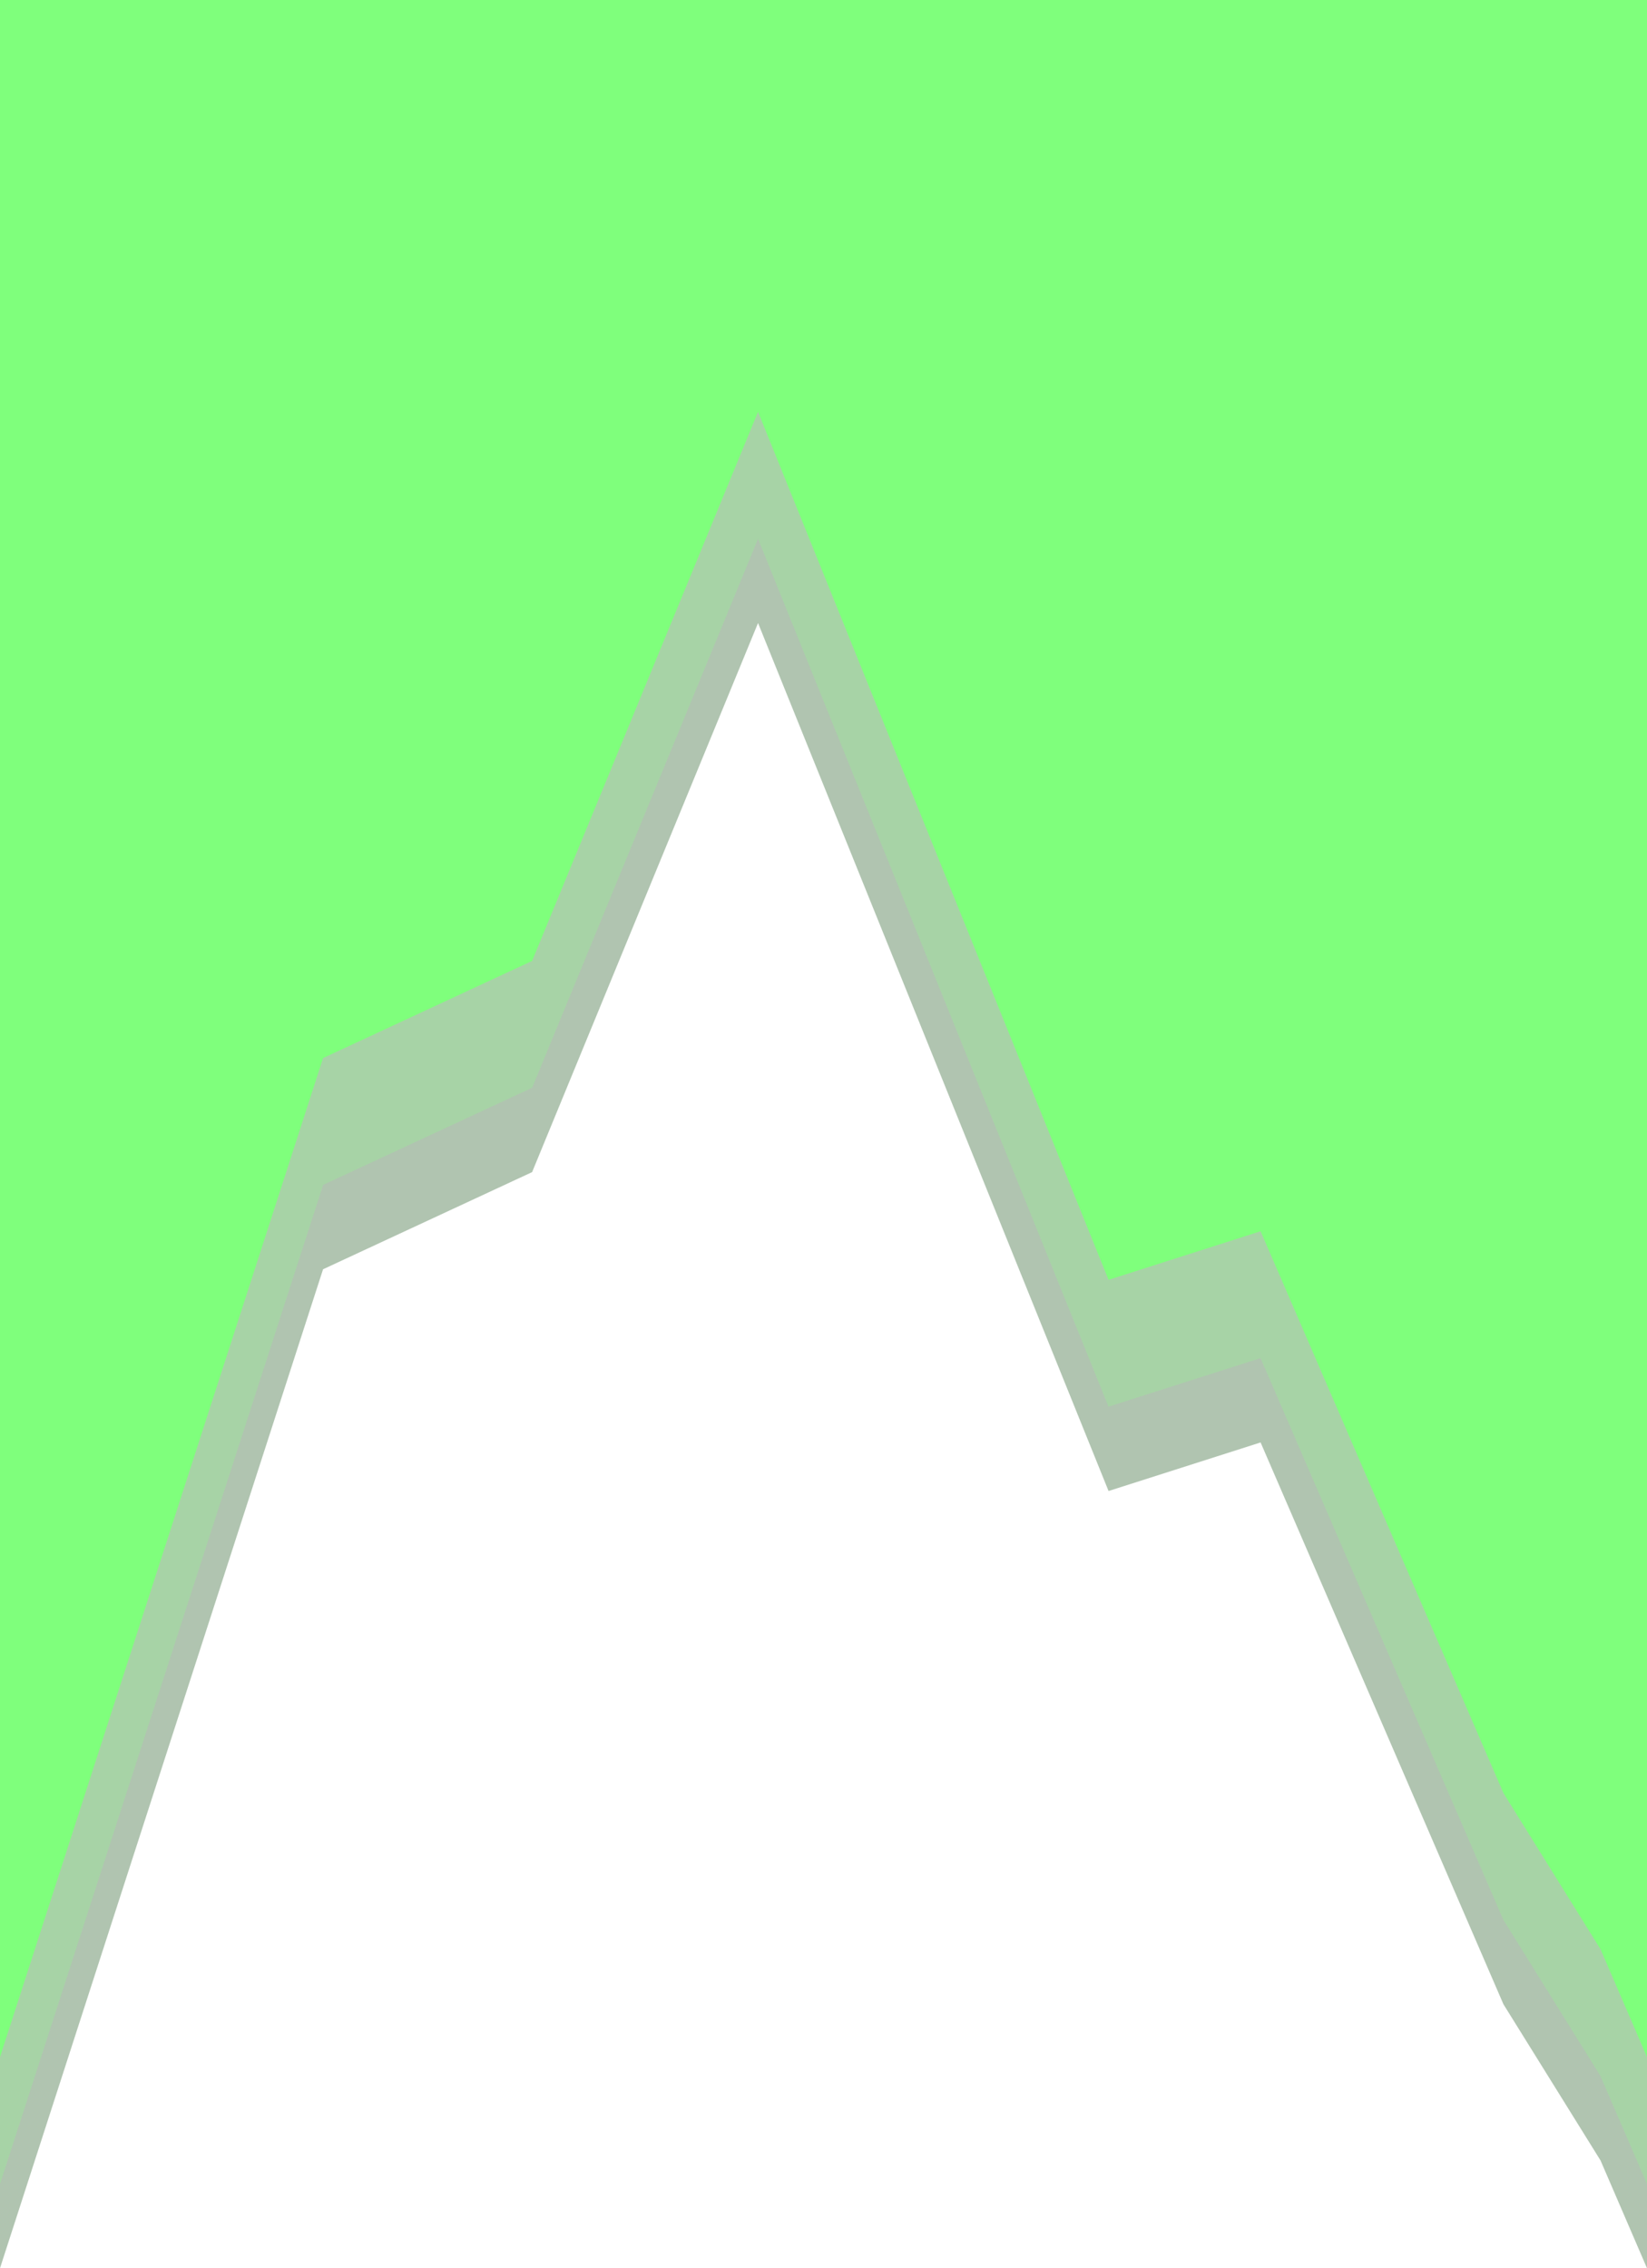 <svg width="390" height="537" viewBox="0 0 390 537" fill="none" xmlns="http://www.w3.org/2000/svg">
<g clip-path="url(#clip0_3_64)">
<path d="M0 50H390V537L379 511.5L356 474.5L298.5 341.5L262.5 353L179.5 147.5L126 277.5L76.5 300.5L0 537V50Z" fill="#B0C4B0"/>
<path d="M0 30H390V517L379 491.5L356 454.5L298.5 321.5L262.5 333L179.5 127.5L126 257.5L76.5 280.5L0 517V30Z" fill="#A7D3A6"/>
<path d="M0 30H390V517L379 491.5L356 454.5L298.5 321.5L262.5 333L179.5 127.5L126 257.5L76.5 280.5L0 517V30Z" fill="#A7D3A6"/>
<path d="M0 0H390V487L379 461.5L356 424.5L298.5 291.5L262.5 303L179.5 97.5L126 227.5L76.5 250.5L0 487V0Z" fill="#7FFF7C"/>
</g>
<defs>
<clipPath id="clip0_3_64">
<rect width="390" height="537" fill="white"/>
</clipPath>
</defs>
</svg>
